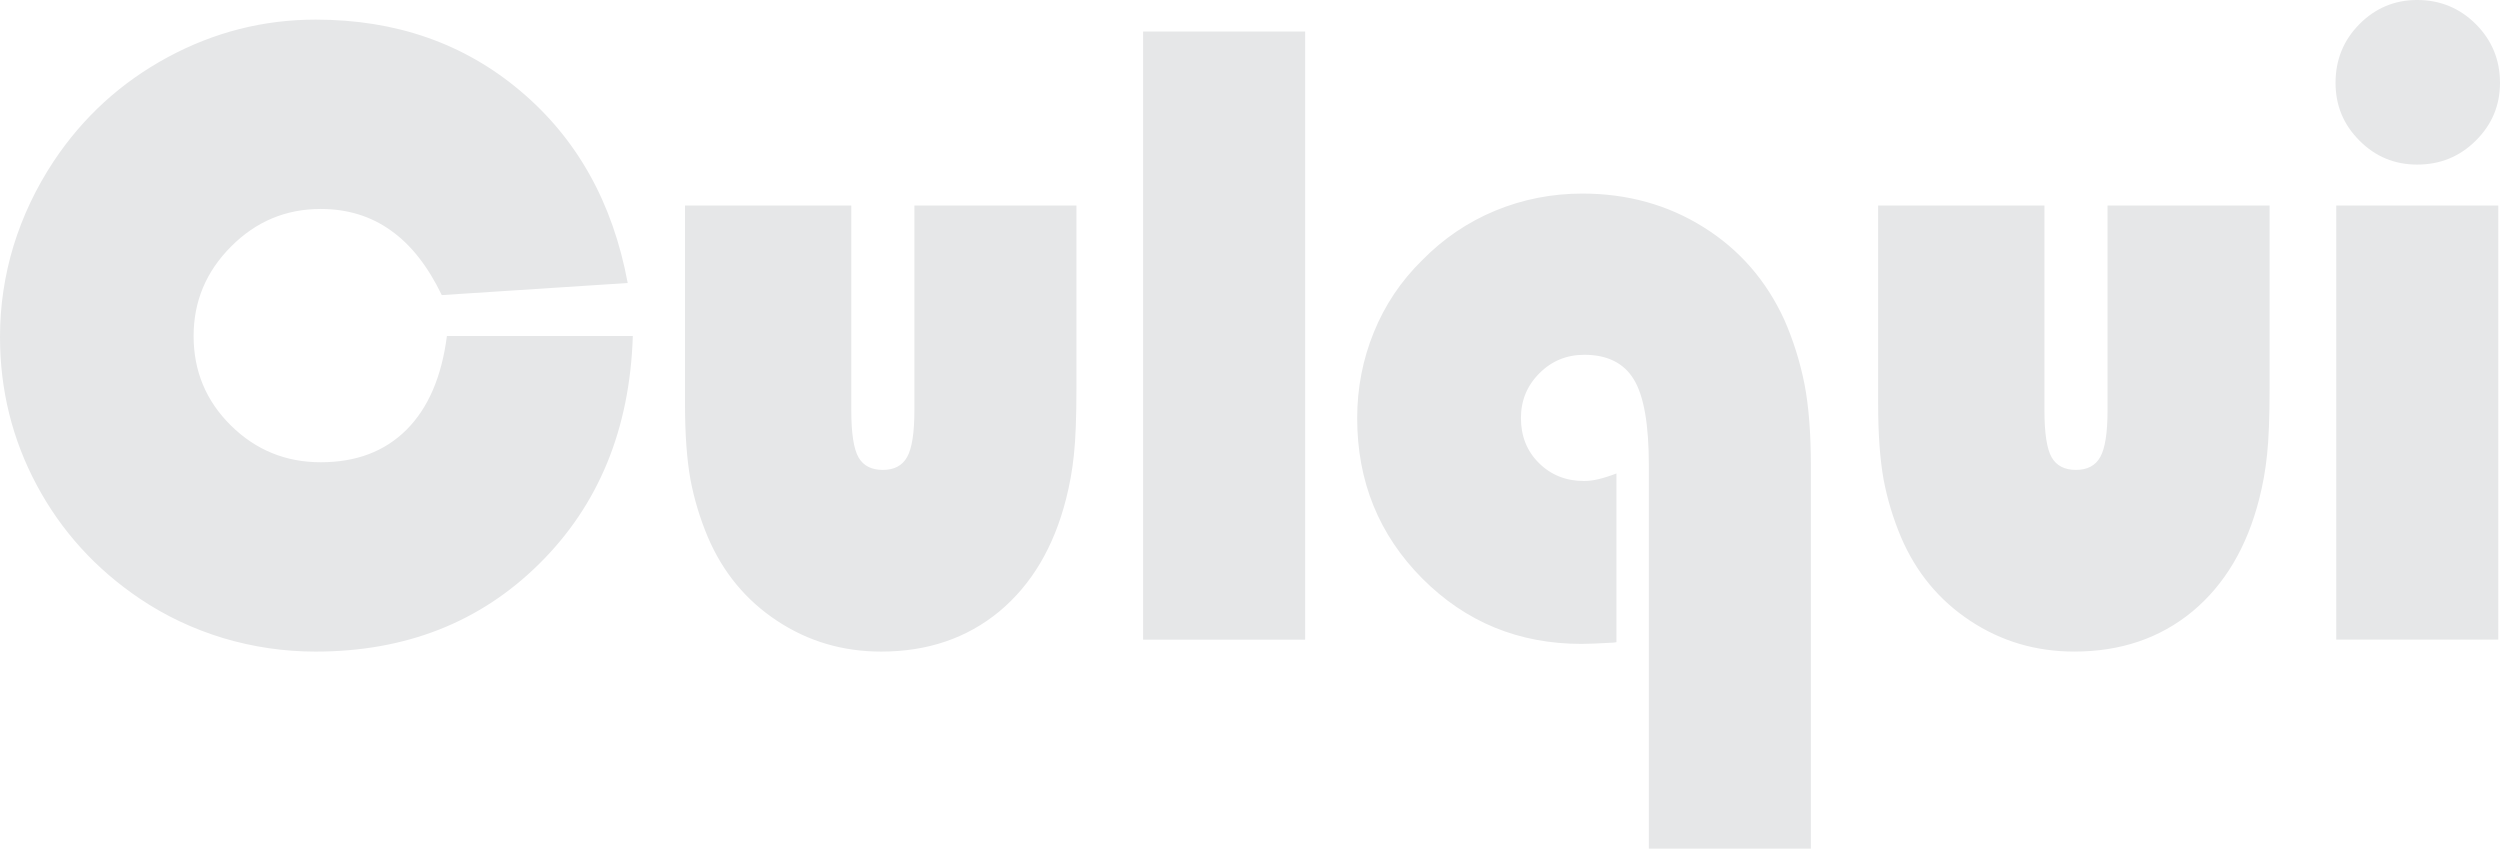 <?xml version="1.0" encoding="UTF-8"?>
<!DOCTYPE svg PUBLIC "-//W3C//DTD SVG 1.1//EN" "http://www.w3.org/Graphics/SVG/1.1/DTD/svg11.dtd">
<!-- Creator: CorelDRAW 2019 (64-Bit) -->
<svg xmlns="http://www.w3.org/2000/svg" xml:space="preserve" width="75.347mm" height="25.576mm" version="1.1" style="shape-rendering:geometricPrecision; text-rendering:geometricPrecision; image-rendering:optimizeQuality; fill-rule:evenodd; clip-rule:evenodd"
viewBox="0 0 2127.34 722.1"
 xmlns:xlink="http://www.w3.org/1999/xlink">
 <defs>
  <style type="text/css">
   <![CDATA[
    .fil0 {fill:#E6E7E8;fill-rule:nonzero}
   ]]>
  </style>
 </defs>
 <g id="Capa_x0020_1">
  <path class="fil0" d="M538.49 285.94c-2.54,79.35 -29.15,143.93 -79.59,193.77 -50.32,49.84 -113.82,74.75 -190.38,74.75 -26.85,0 -53.1,-3.87 -78.62,-11.49 -25.52,-7.74 -49.11,-18.87 -70.88,-33.51 -37.49,-25.28 -66.76,-57.45 -87.69,-96.52 -20.92,-39.07 -31.33,-81.16 -31.33,-126.28 0,-26.49 3.87,-52.25 11.49,-77.41 7.74,-25.16 19.11,-49.23 34.23,-72.09 25.04,-37.62 57.33,-67.01 96.88,-88.42 39.67,-21.41 81.64,-32.05 126.04,-32.05 68.09,0 126.16,20.2 174.17,60.72 48.14,40.52 78.62,94.95 91.32,163.41l-158.21 10.28c-11.86,-24.56 -26.25,-42.94 -43.42,-55.03 -17.05,-12.22 -37.01,-18.26 -59.63,-18.26 -29.63,0 -55.03,10.64 -76.2,31.93 -21.29,21.29 -31.93,46.69 -31.93,76.2 0,29.75 10.52,55.16 31.69,76.08 21.17,20.92 46.69,31.33 76.44,31.33 30.24,0 54.55,-9.19 73.06,-27.7 18.39,-18.38 29.88,-44.99 34.35,-79.71l158.21 0zm377.5 43.66c0,25.28 -0.73,44.39 -2.18,57.57 -1.33,13.06 -3.63,25.52 -6.65,37.37 -10.4,41 -29.39,72.94 -56.85,95.8 -27.58,22.74 -61.08,34.11 -100.51,34.11 -32.66,0 -62.17,-8.71 -88.66,-26.25 -26.37,-17.42 -45.96,-41.12 -58.78,-71.12 -6.77,-16.08 -11.73,-32.54 -14.88,-49.35 -3.02,-16.93 -4.59,-38.34 -4.59,-64.35l0 -13.79 0 -154.7 141.51 0 0 174.17c0,19.72 2.06,33.02 6.17,40.16 4.11,7.14 11.01,10.64 20.68,10.64 9.68,0 16.57,-3.63 20.68,-11.01 4.11,-7.38 6.17,-20.56 6.17,-39.8l0 -174.17 137.89 0 0 154.7zm194.61 214.69l-137.89 0 0 -517.44 137.89 0 0 517.44zm430.36 177.8l-137.89 0 0 -325.85c0,-35.08 -4.24,-59.51 -12.82,-73.42 -8.46,-13.91 -22.5,-20.92 -42.09,-20.92 -15,0 -27.7,5.2 -38.22,15.72 -10.52,10.52 -15.72,23.22 -15.72,38.1 0,15.36 5.08,28.18 15.36,38.34 10.28,10.16 22.98,15.24 38.34,15.24 3.75,0 7.86,-0.49 12.34,-1.57 4.48,-1.09 9.56,-2.66 15.24,-4.84l0 143.57 -2.54 0.36c-12.7,0.73 -21.77,1.09 -27.21,1.09 -53.34,0 -98.45,-18.5 -135.47,-55.64 -36.89,-37.13 -55.4,-82.61 -55.4,-136.44 0,-25.52 4.72,-49.95 14.15,-73.06 9.44,-23.22 23.1,-43.66 41.13,-61.32 18.14,-18.5 38.95,-32.54 62.29,-42.21 23.47,-9.68 48.14,-14.52 74.02,-14.52 38.34,0 72.69,9.55 103.05,28.54 30.48,18.99 53.46,45.36 68.82,78.86 7.74,17.66 13.43,35.92 17.17,54.79 3.63,18.75 5.44,42.09 5.44,69.91l0 26.97 0 298.28zm390.32 -392.5c0,25.28 -0.73,44.39 -2.18,57.57 -1.33,13.06 -3.63,25.52 -6.65,37.37 -10.4,41 -29.39,72.94 -56.85,95.8 -27.58,22.74 -61.08,34.11 -100.51,34.11 -32.66,0 -62.17,-8.71 -88.66,-26.25 -26.37,-17.42 -45.96,-41.12 -58.78,-71.12 -6.77,-16.08 -11.73,-32.54 -14.88,-49.35 -3.02,-16.93 -4.59,-38.34 -4.59,-64.35l0 -13.79 0 -154.7 141.51 0 0 174.17c0,19.72 2.06,33.02 6.17,40.16 4.11,7.14 11.01,10.64 20.68,10.64 9.68,0 16.57,-3.63 20.68,-11.01 4.11,-7.38 6.17,-20.56 6.17,-39.8l0 -174.17 137.89 0 0 154.7zm194.61 214.69l-137.89 0 0 -369.39 137.89 0 0 369.39zm-138.49 -473.78c0,-19.59 6.77,-36.29 20.32,-49.95 13.55,-13.67 30,-20.56 49.11,-20.56 19.59,0 36.29,6.89 49.95,20.56 13.67,13.67 20.56,30.36 20.56,49.95 0,19.23 -6.89,35.56 -20.56,49.11 -13.67,13.67 -30.36,20.44 -49.95,20.44 -19.11,0 -35.56,-6.77 -49.11,-20.44 -13.55,-13.55 -20.32,-29.88 -20.32,-49.11z"/>
 </g>
</svg>
